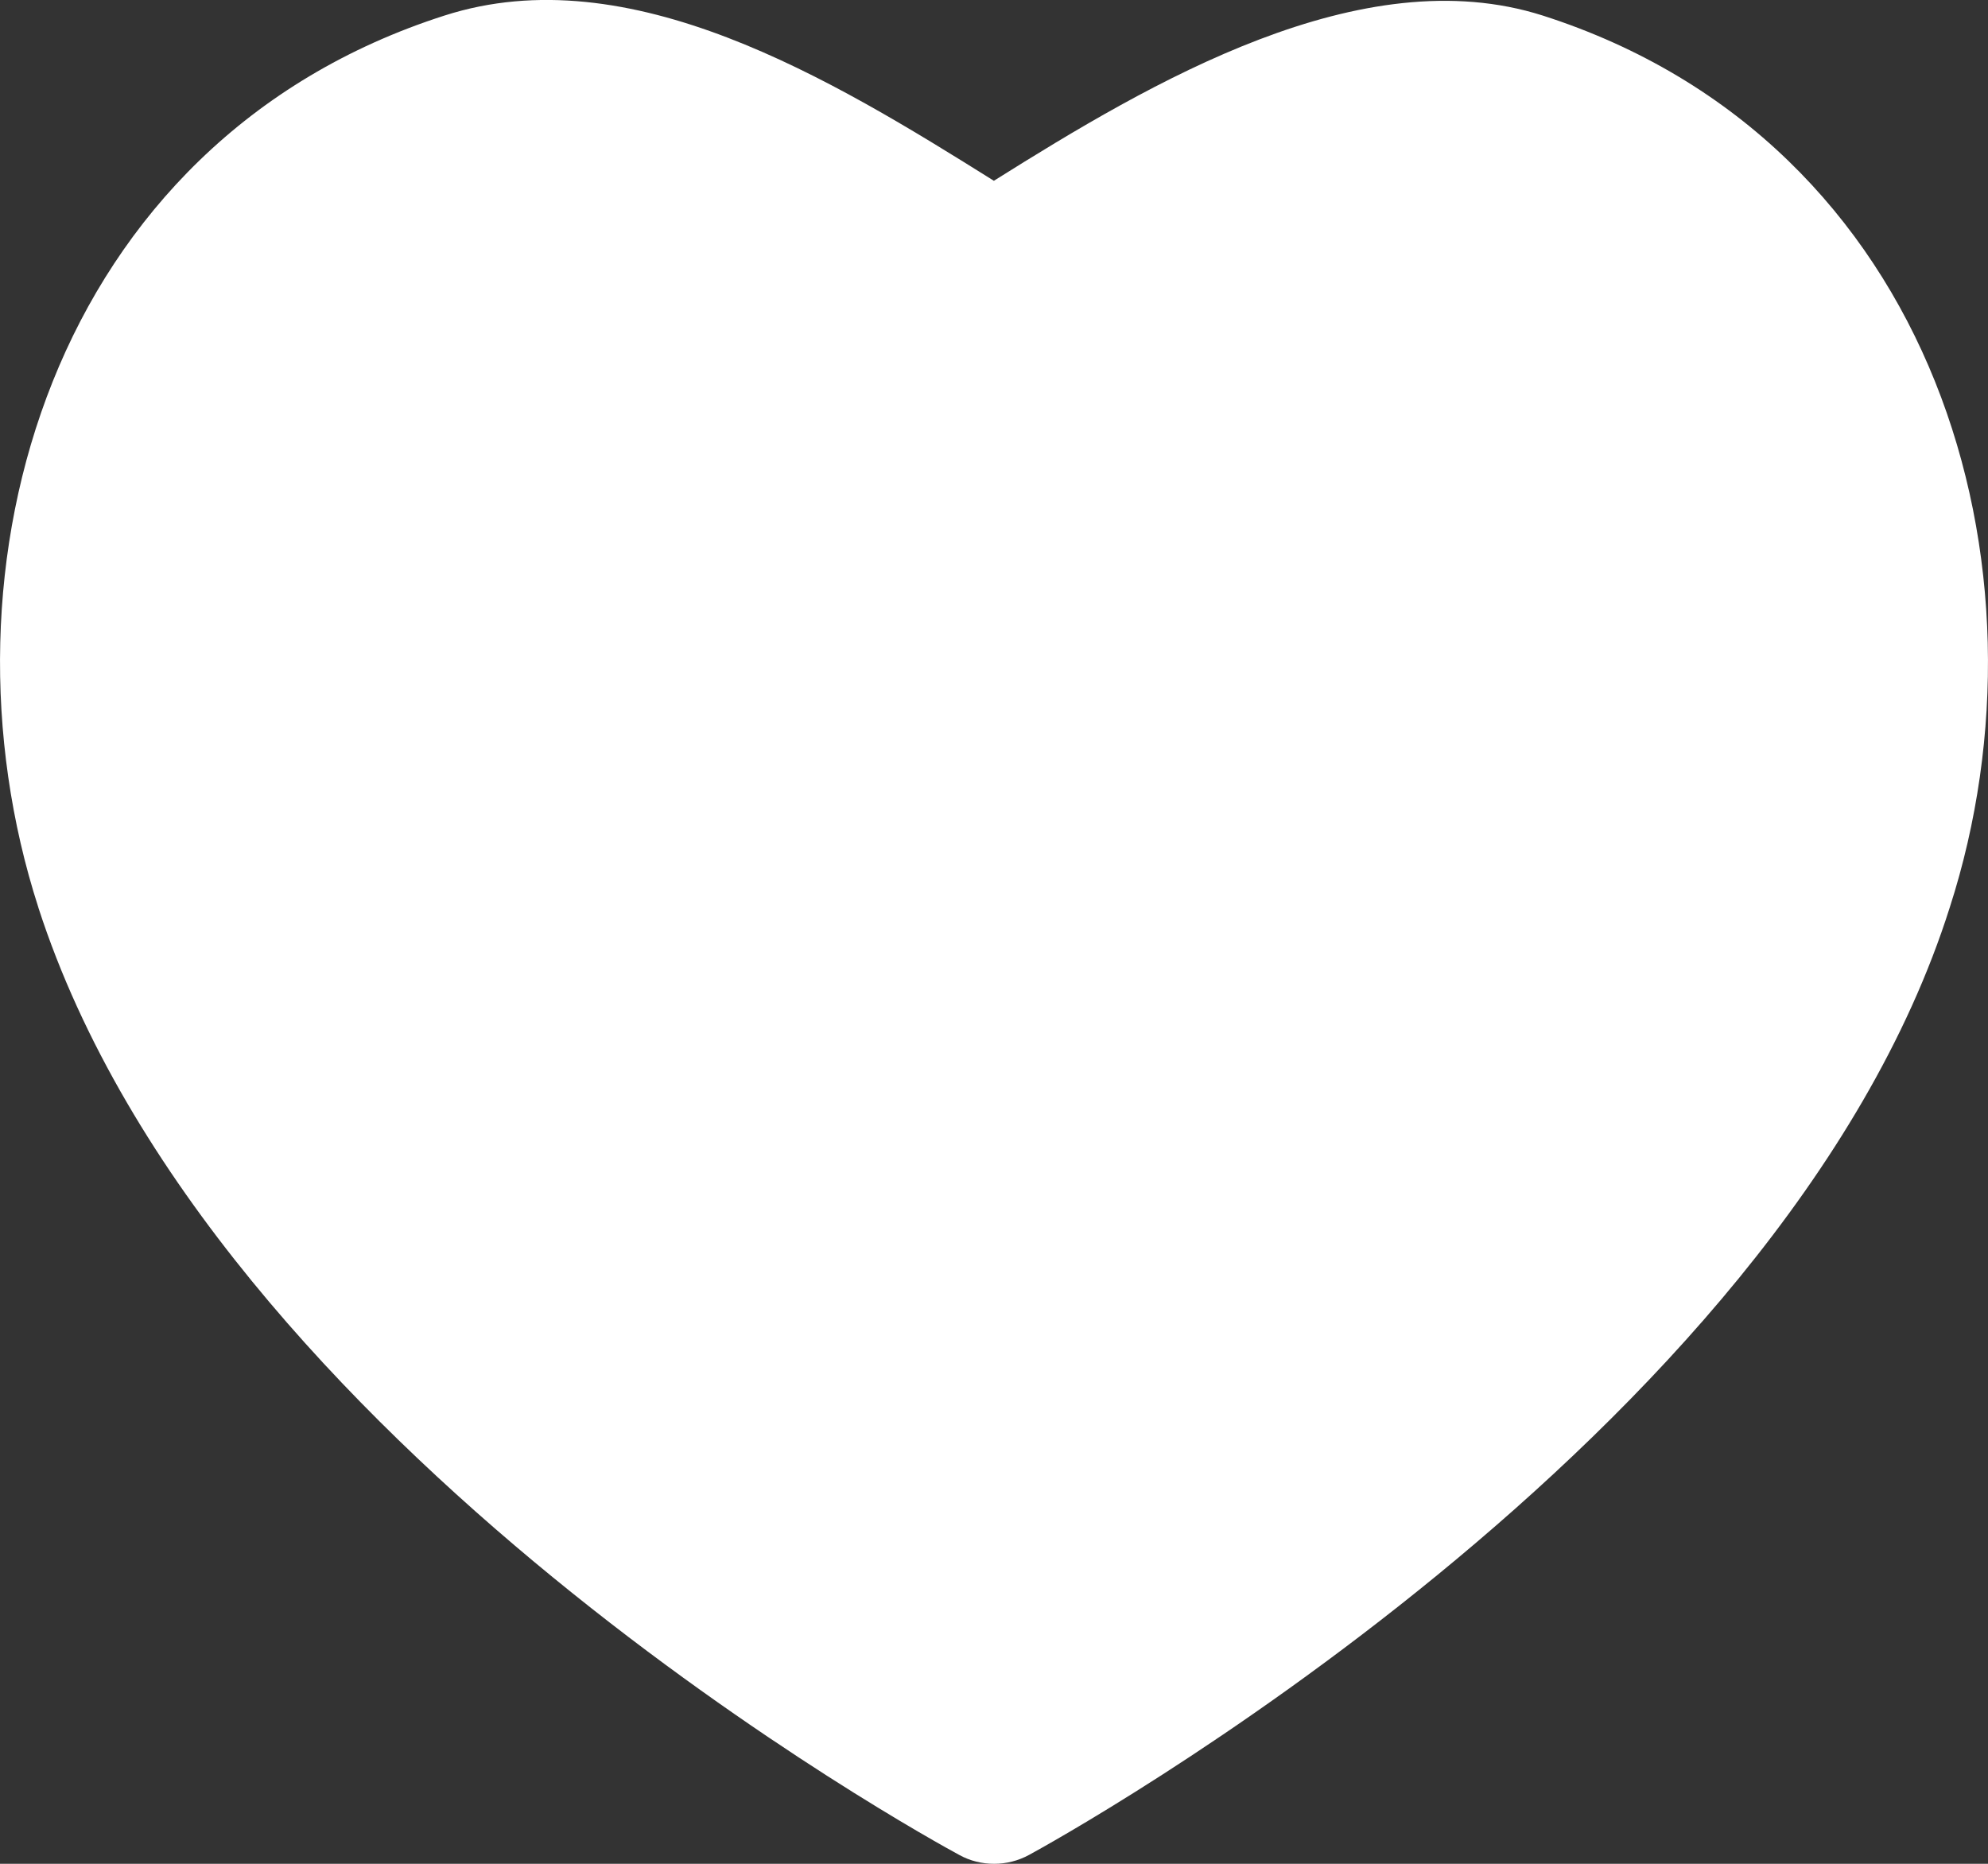<svg width="16" height="15" viewBox="0 0 16 15" fill="none" xmlns="http://www.w3.org/2000/svg">
<rect x="0" y="0" width="16" height="15" fill="#333333" stroke="none"/>
<path fill-rule="evenodd" clip-rule="evenodd" d="M12.416 0.125C10.958 -0.339 9.27 0.657 7.999 1.455C6.687 0.633 5.066 -0.353 3.578 0.125C0.409 1.139 -0.573 4.572 0.309 7.304C0.309 7.304 0.309 7.305 0.309 7.305C1.714 11.644 7.476 14.797 7.721 14.929C7.808 14.977 7.904 15 8.001 15C8.098 15 8.195 14.976 8.283 14.928C8.529 14.794 14.333 11.594 15.692 7.304C16.573 4.573 15.588 1.141 12.416 0.125Z" fill="white"/>
</svg>
